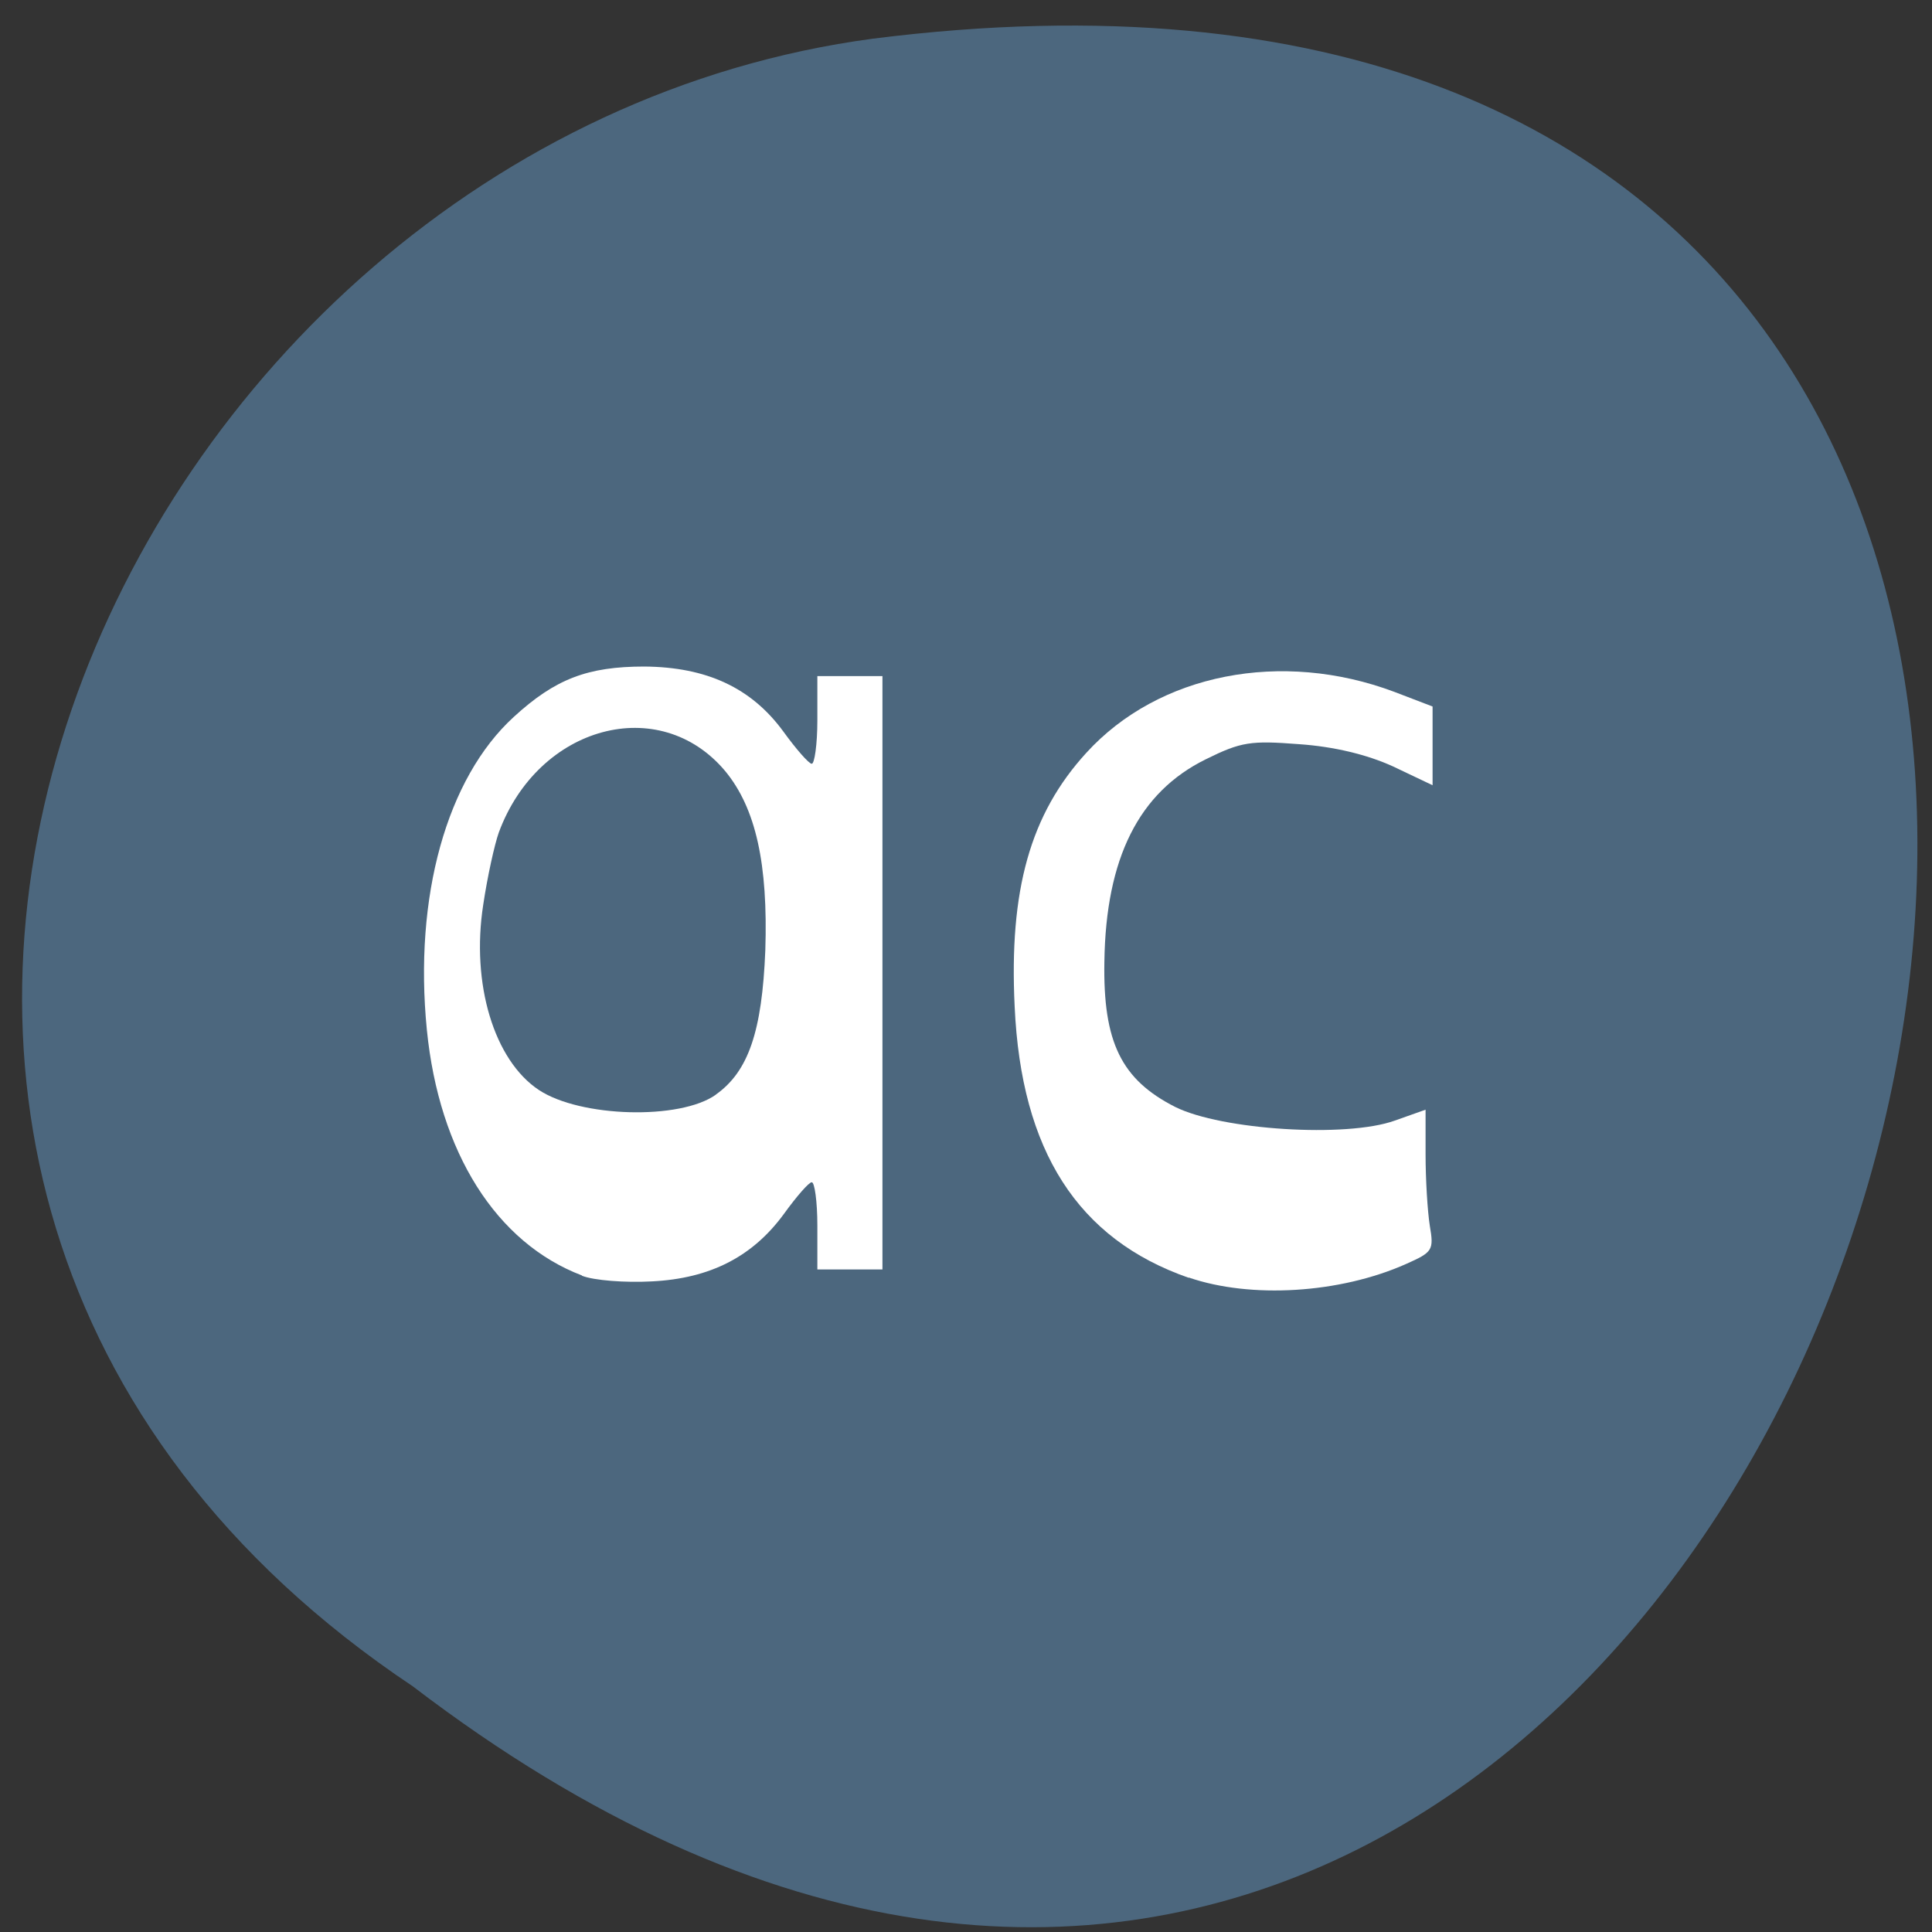 <svg xmlns="http://www.w3.org/2000/svg" viewBox="0 0 16 16"><rect x="0" y="0" width="16" height="16" fill="#333333" stroke="none"/><path d="m 3.418 13.965 c 11.801 9.02 19.07 -15.574 3.813 -13.645 c -6.301 0.84 -10.129 9.426 -3.813 13.645" fill="#4c677e"/><g fill="#fff"><path d="m 9.844 10.582 c -0.918 -0.32 -1.387 -1.051 -1.441 -2.246 c -0.047 -0.965 0.129 -1.594 0.594 -2.102 c 0.598 -0.656 1.617 -0.855 2.551 -0.504 l 0.316 0.121 v 0.652 l -0.328 -0.156 c -0.215 -0.098 -0.488 -0.164 -0.777 -0.184 c -0.402 -0.031 -0.48 -0.02 -0.773 0.125 c -0.555 0.273 -0.828 0.82 -0.84 1.676 c -0.012 0.668 0.141 0.977 0.586 1.203 c 0.383 0.191 1.418 0.258 1.82 0.113 l 0.254 -0.09 v 0.371 c 0 0.207 0.016 0.469 0.035 0.59 c 0.035 0.203 0.023 0.219 -0.195 0.316 c -0.551 0.246 -1.289 0.289 -1.801 0.113"/><path d="m 4.82 10.563 c -0.711 -0.27 -1.184 -1.02 -1.285 -2.035 c -0.109 -1.102 0.164 -2.082 0.719 -2.59 c 0.344 -0.316 0.613 -0.418 1.082 -0.418 c 0.516 0.004 0.887 0.176 1.152 0.539 c 0.105 0.145 0.211 0.266 0.234 0.266 c 0.023 0.004 0.047 -0.16 0.047 -0.359 v -0.367 h 0.539 v 4.914 h -0.539 v -0.363 c 0 -0.199 -0.023 -0.363 -0.047 -0.359 c -0.023 0 -0.125 0.117 -0.227 0.258 c -0.258 0.355 -0.609 0.539 -1.098 0.563 c -0.219 0.012 -0.48 -0.008 -0.578 -0.047 m 1.109 -1.5 c 0.27 -0.191 0.383 -0.523 0.41 -1.195 c 0.023 -0.715 -0.078 -1.176 -0.332 -1.484 c -0.543 -0.648 -1.547 -0.379 -1.875 0.508 c -0.035 0.098 -0.094 0.363 -0.129 0.598 c -0.102 0.656 0.09 1.289 0.461 1.535 c 0.344 0.227 1.168 0.25 1.465 0.039"/></g></svg>